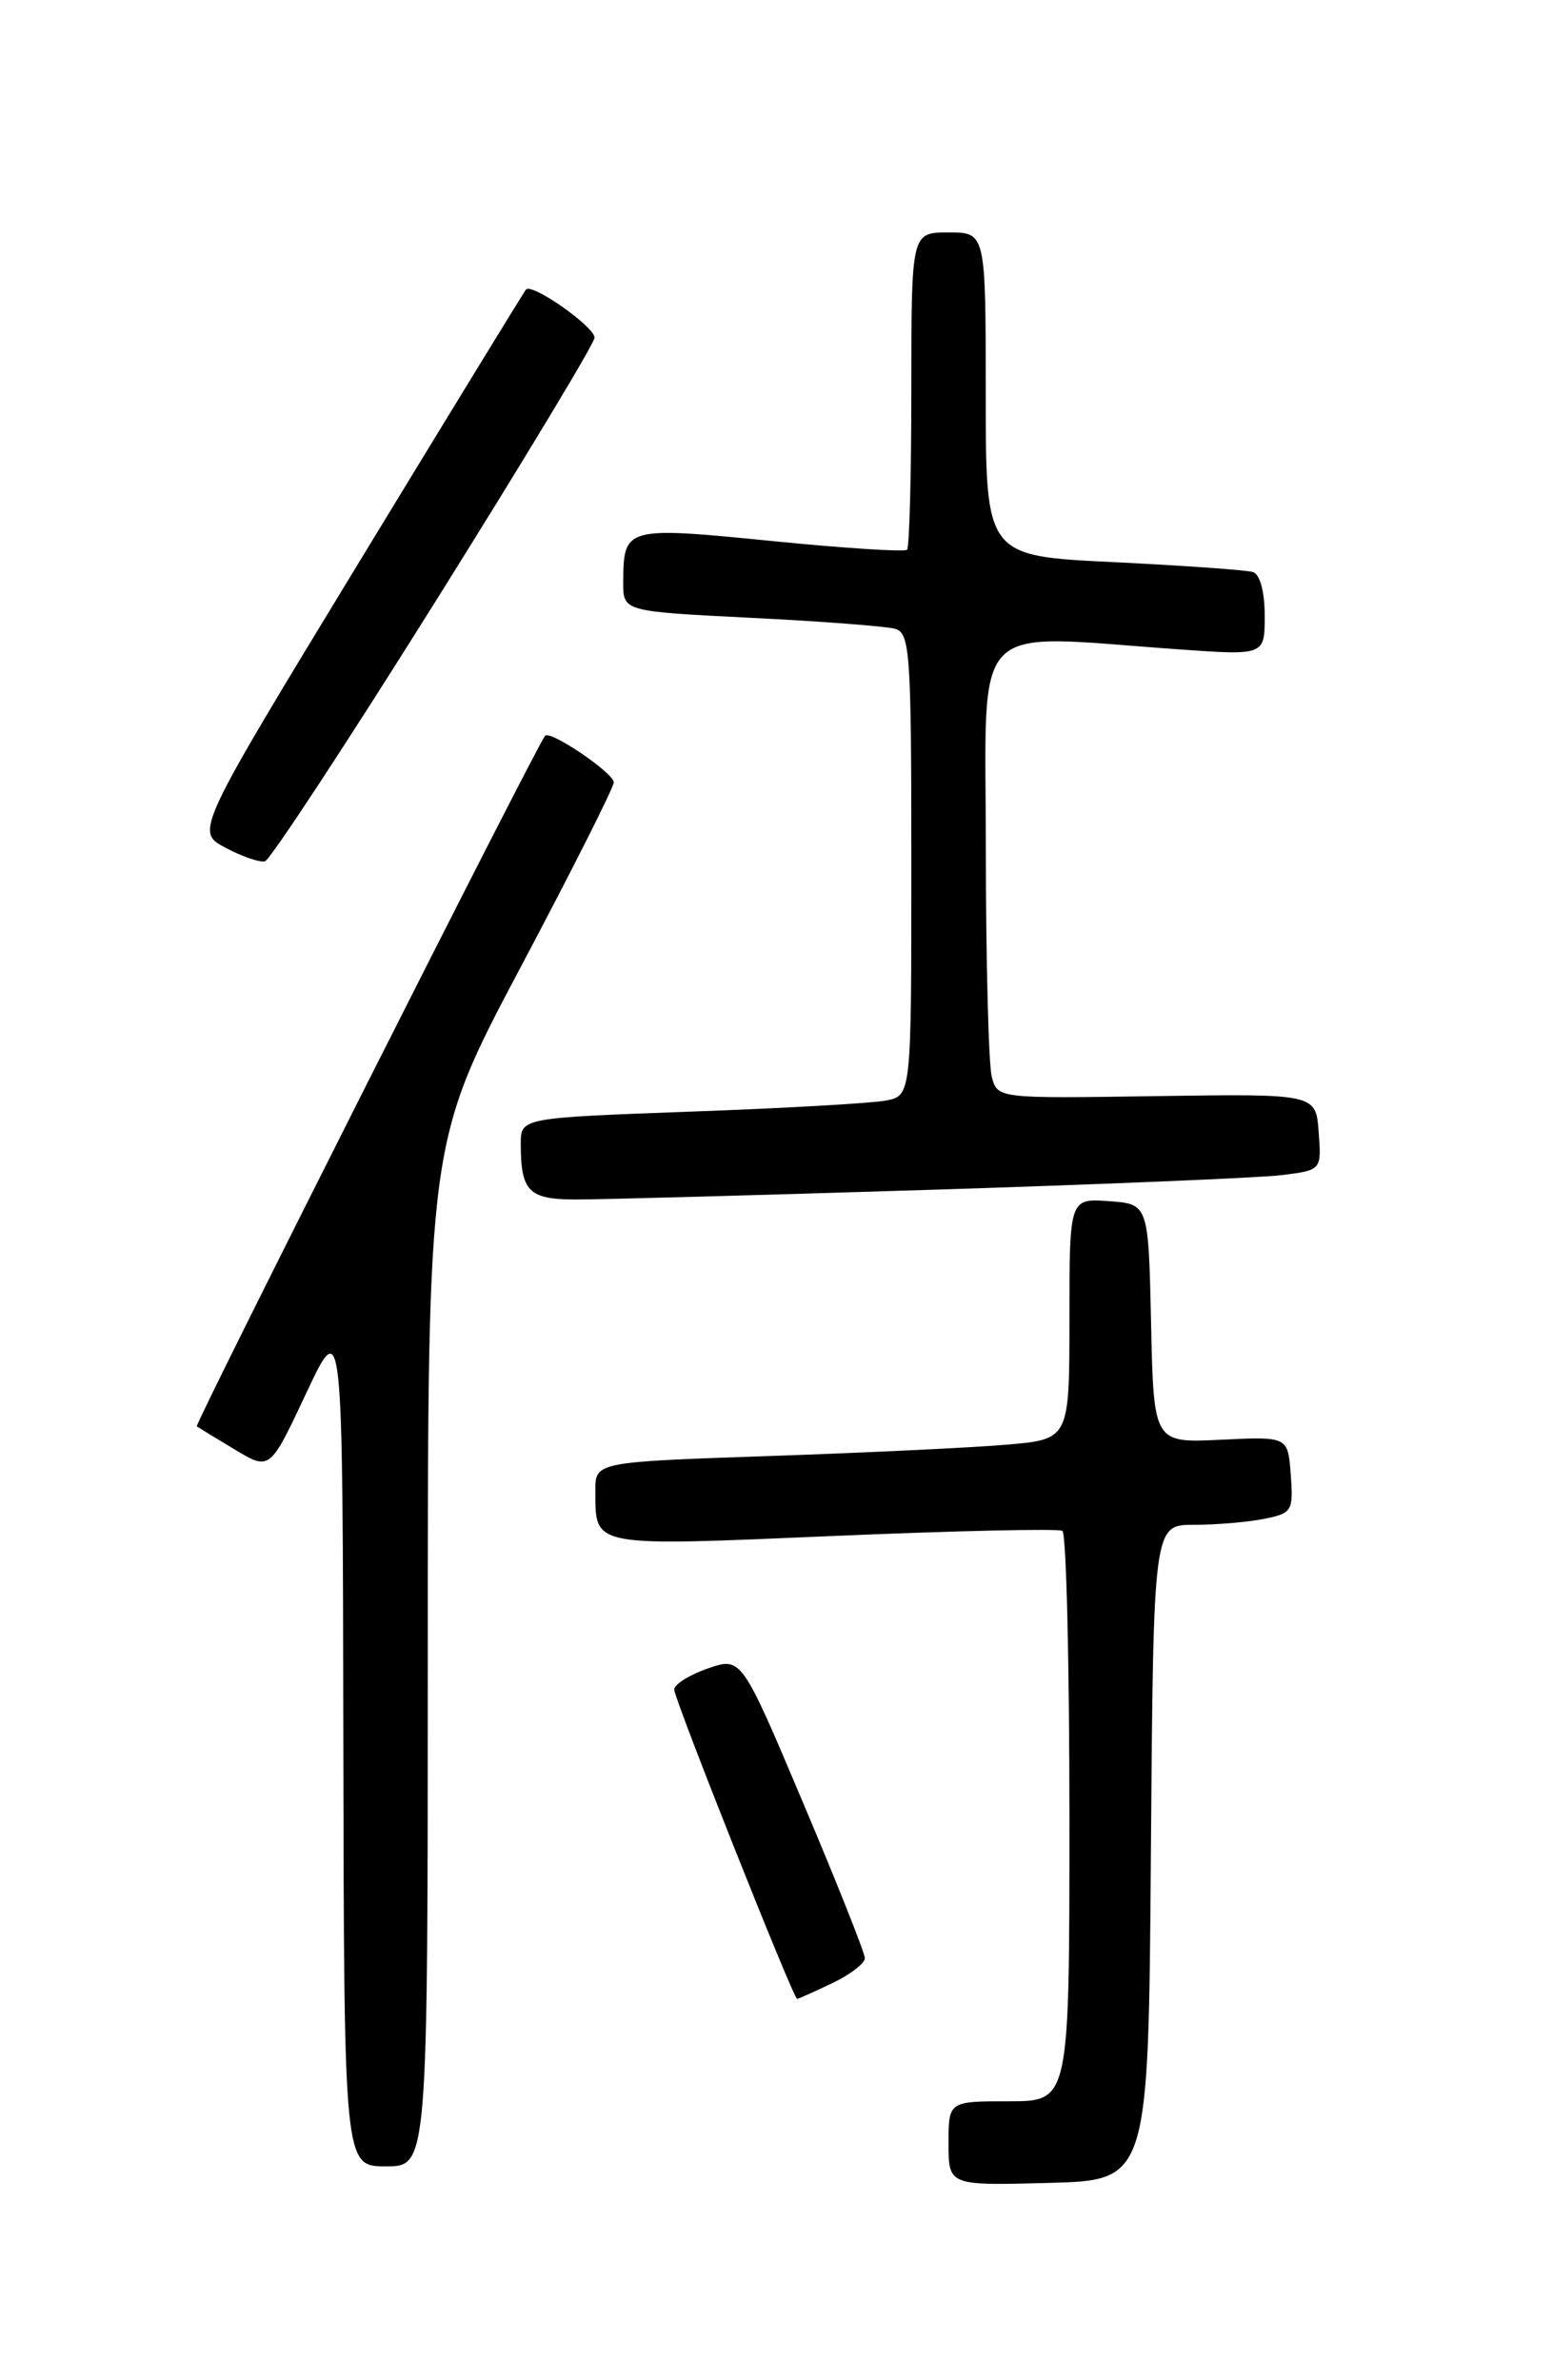 <?xml version="1.0" encoding="UTF-8" standalone="no"?>
<!DOCTYPE svg PUBLIC "-//W3C//DTD SVG 1.1//EN" "http://www.w3.org/Graphics/SVG/1.1/DTD/svg11.dtd" >
<svg xmlns="http://www.w3.org/2000/svg" xmlns:xlink="http://www.w3.org/1999/xlink" version="1.1" viewBox="0 0 167 256">
 <g >
 <path fill="currentColor"
d=" M 123.76 199.25 C 124.03 164.00 124.03 164.00 128.39 164.00 C 130.79 164.00 134.18 163.71 135.93 163.36 C 138.94 162.76 139.09 162.52 138.80 158.61 C 138.50 154.50 138.50 154.50 131.28 154.85 C 124.06 155.20 124.06 155.20 123.78 142.35 C 123.50 129.50 123.50 129.50 119.25 129.19 C 115.00 128.89 115.00 128.89 115.00 141.84 C 115.00 154.80 115.00 154.80 108.25 155.38 C 104.54 155.70 93.06 156.25 82.75 156.60 C 64.00 157.24 64.00 157.24 64.02 160.37 C 64.05 166.44 63.40 166.32 89.62 165.20 C 102.75 164.64 113.83 164.39 114.24 164.65 C 114.66 164.91 115.00 178.82 115.00 195.56 C 115.00 226.00 115.00 226.00 108.50 226.00 C 102.00 226.00 102.00 226.00 102.00 230.53 C 102.00 235.07 102.00 235.07 112.75 234.78 C 123.50 234.50 123.50 234.50 123.76 199.25 Z  M 46.00 177.93 C 46.00 122.87 46.00 122.87 56.00 104.00 C 61.50 93.62 66.00 84.69 66.00 84.15 C 66.00 83.14 59.13 78.48 58.61 79.14 C 57.60 80.41 20.89 153.21 21.16 153.41 C 21.35 153.54 23.19 154.67 25.26 155.91 C 29.02 158.17 29.02 158.17 32.93 149.84 C 36.85 141.50 36.85 141.50 36.92 187.25 C 37.00 233.00 37.00 233.00 41.50 233.00 C 46.00 233.00 46.00 233.00 46.00 177.93 Z  M 89.47 213.31 C 91.41 212.39 93.00 211.17 93.00 210.61 C 93.00 210.05 90.01 202.53 86.36 193.90 C 79.73 178.20 79.73 178.20 76.11 179.45 C 74.13 180.14 72.50 181.16 72.50 181.72 C 72.50 182.73 85.30 214.96 85.72 214.99 C 85.83 214.99 87.52 214.24 89.47 213.31 Z  M 100.00 127.97 C 118.43 127.39 135.44 126.68 137.80 126.39 C 142.11 125.86 142.11 125.86 141.80 121.75 C 141.50 117.64 141.50 117.64 124.39 117.89 C 107.27 118.15 107.27 118.15 106.65 115.82 C 106.31 114.55 106.02 103.49 106.01 91.25 C 106.00 66.16 103.99 68.23 126.75 69.84 C 136.00 70.50 136.00 70.50 136.00 66.22 C 136.00 63.67 135.49 61.77 134.75 61.53 C 134.06 61.31 127.31 60.83 119.75 60.46 C 106.00 59.80 106.00 59.80 106.00 42.40 C 106.00 25.00 106.00 25.00 102.00 25.00 C 98.00 25.00 98.00 25.00 98.00 41.83 C 98.00 51.09 97.79 58.87 97.54 59.13 C 97.28 59.38 90.70 58.96 82.92 58.18 C 67.23 56.62 67.04 56.67 67.02 62.63 C 67.00 65.76 67.00 65.76 80.75 66.45 C 88.31 66.82 95.29 67.36 96.25 67.63 C 97.86 68.09 98.00 70.18 98.00 92.99 C 98.00 117.84 98.00 117.84 95.25 118.37 C 93.74 118.66 84.29 119.20 74.25 119.56 C 56.00 120.23 56.00 120.23 56.00 123.03 C 56.00 128.13 56.85 129.00 61.86 129.01 C 64.41 129.02 81.57 128.55 100.00 127.97 Z  M 46.68 64.93 C 56.13 49.84 63.90 36.97 63.93 36.33 C 64.00 35.19 57.22 30.41 56.56 31.14 C 56.38 31.34 48.30 44.54 38.61 60.47 C 20.99 89.44 20.99 89.44 24.25 91.18 C 26.04 92.13 27.95 92.79 28.50 92.63 C 29.05 92.48 37.23 80.02 46.68 64.93 Z "/>
</g>
</svg>